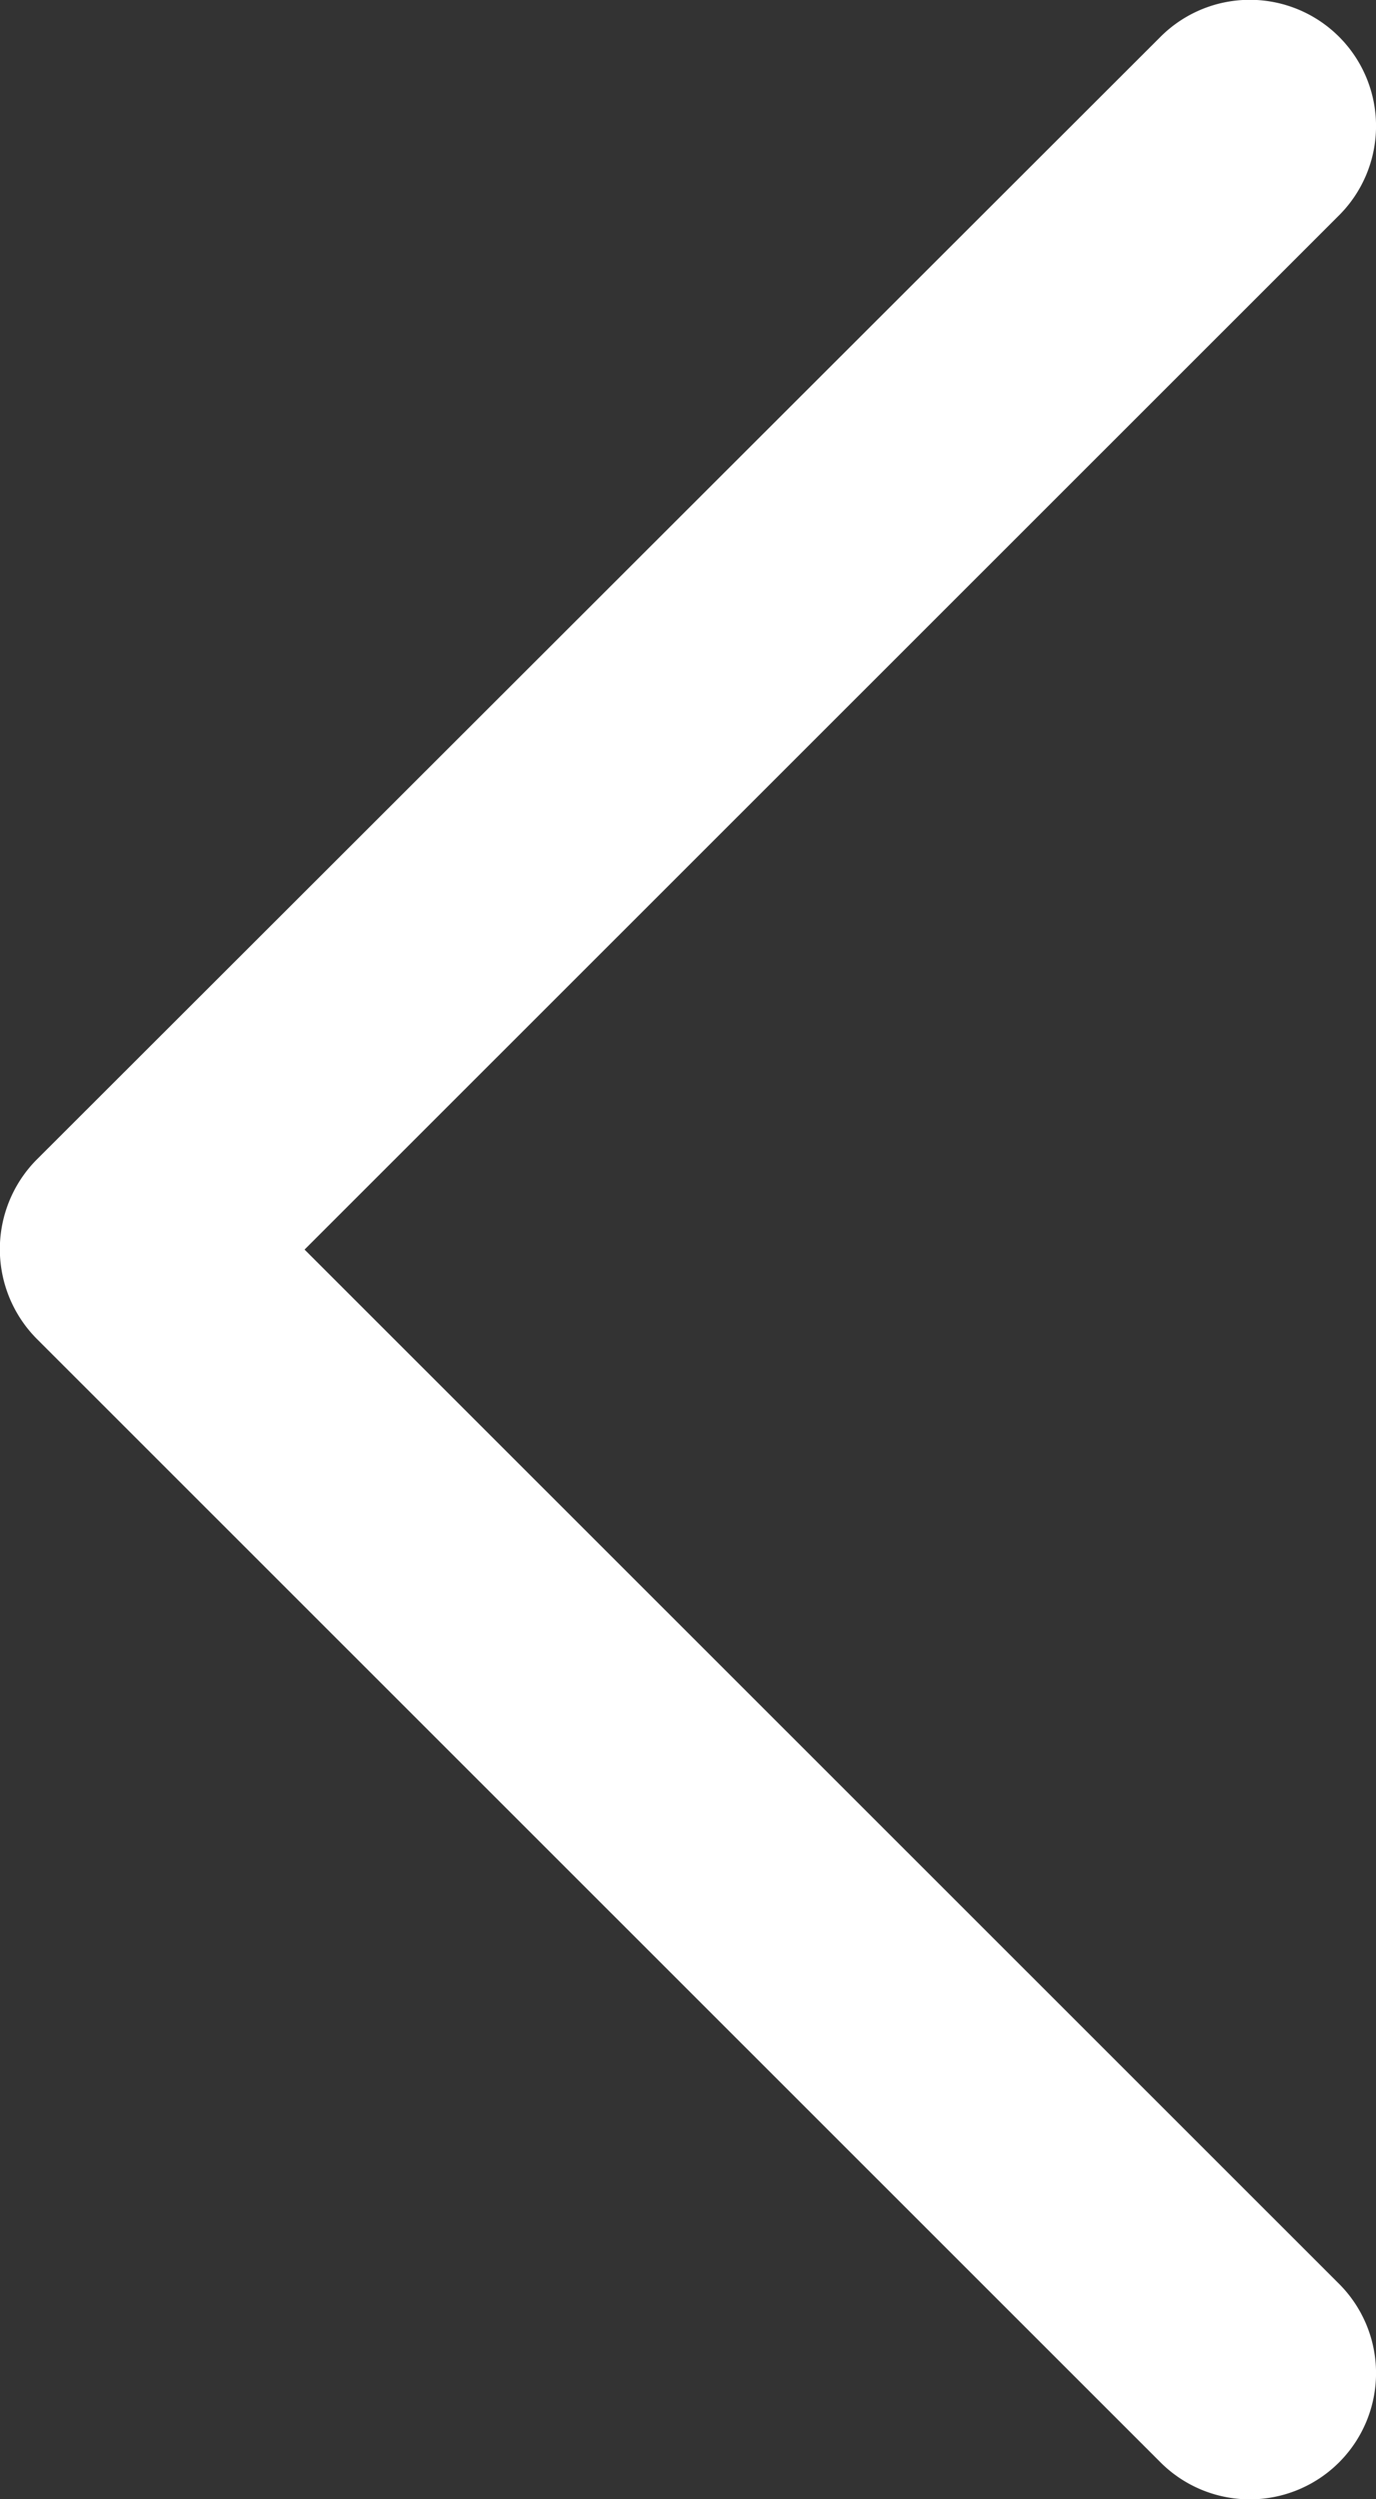 <svg xmlns="http://www.w3.org/2000/svg" viewBox="0 0 8.81 16">
    <rect x="0" y="0" width="8.81" height="16" fill="#333333" stroke="none"/>
    <defs>
        <style>
            .cls-1{fill:#fff}
        </style>
    </defs>
    <g id="back" transform="rotate(180 31.462 8)">
        <path id="Chevron_Right_1_" d="M62.689 7.429L55.494.236a.808.808 0 0 0-1.144 1.142L60.974 8l-6.624 6.622a.808.808 0 0 0 1.144 1.142l7.2-7.193a.815.815 0 0 0-.005-1.142z" class="cls-1"/>
    </g>
</svg>
